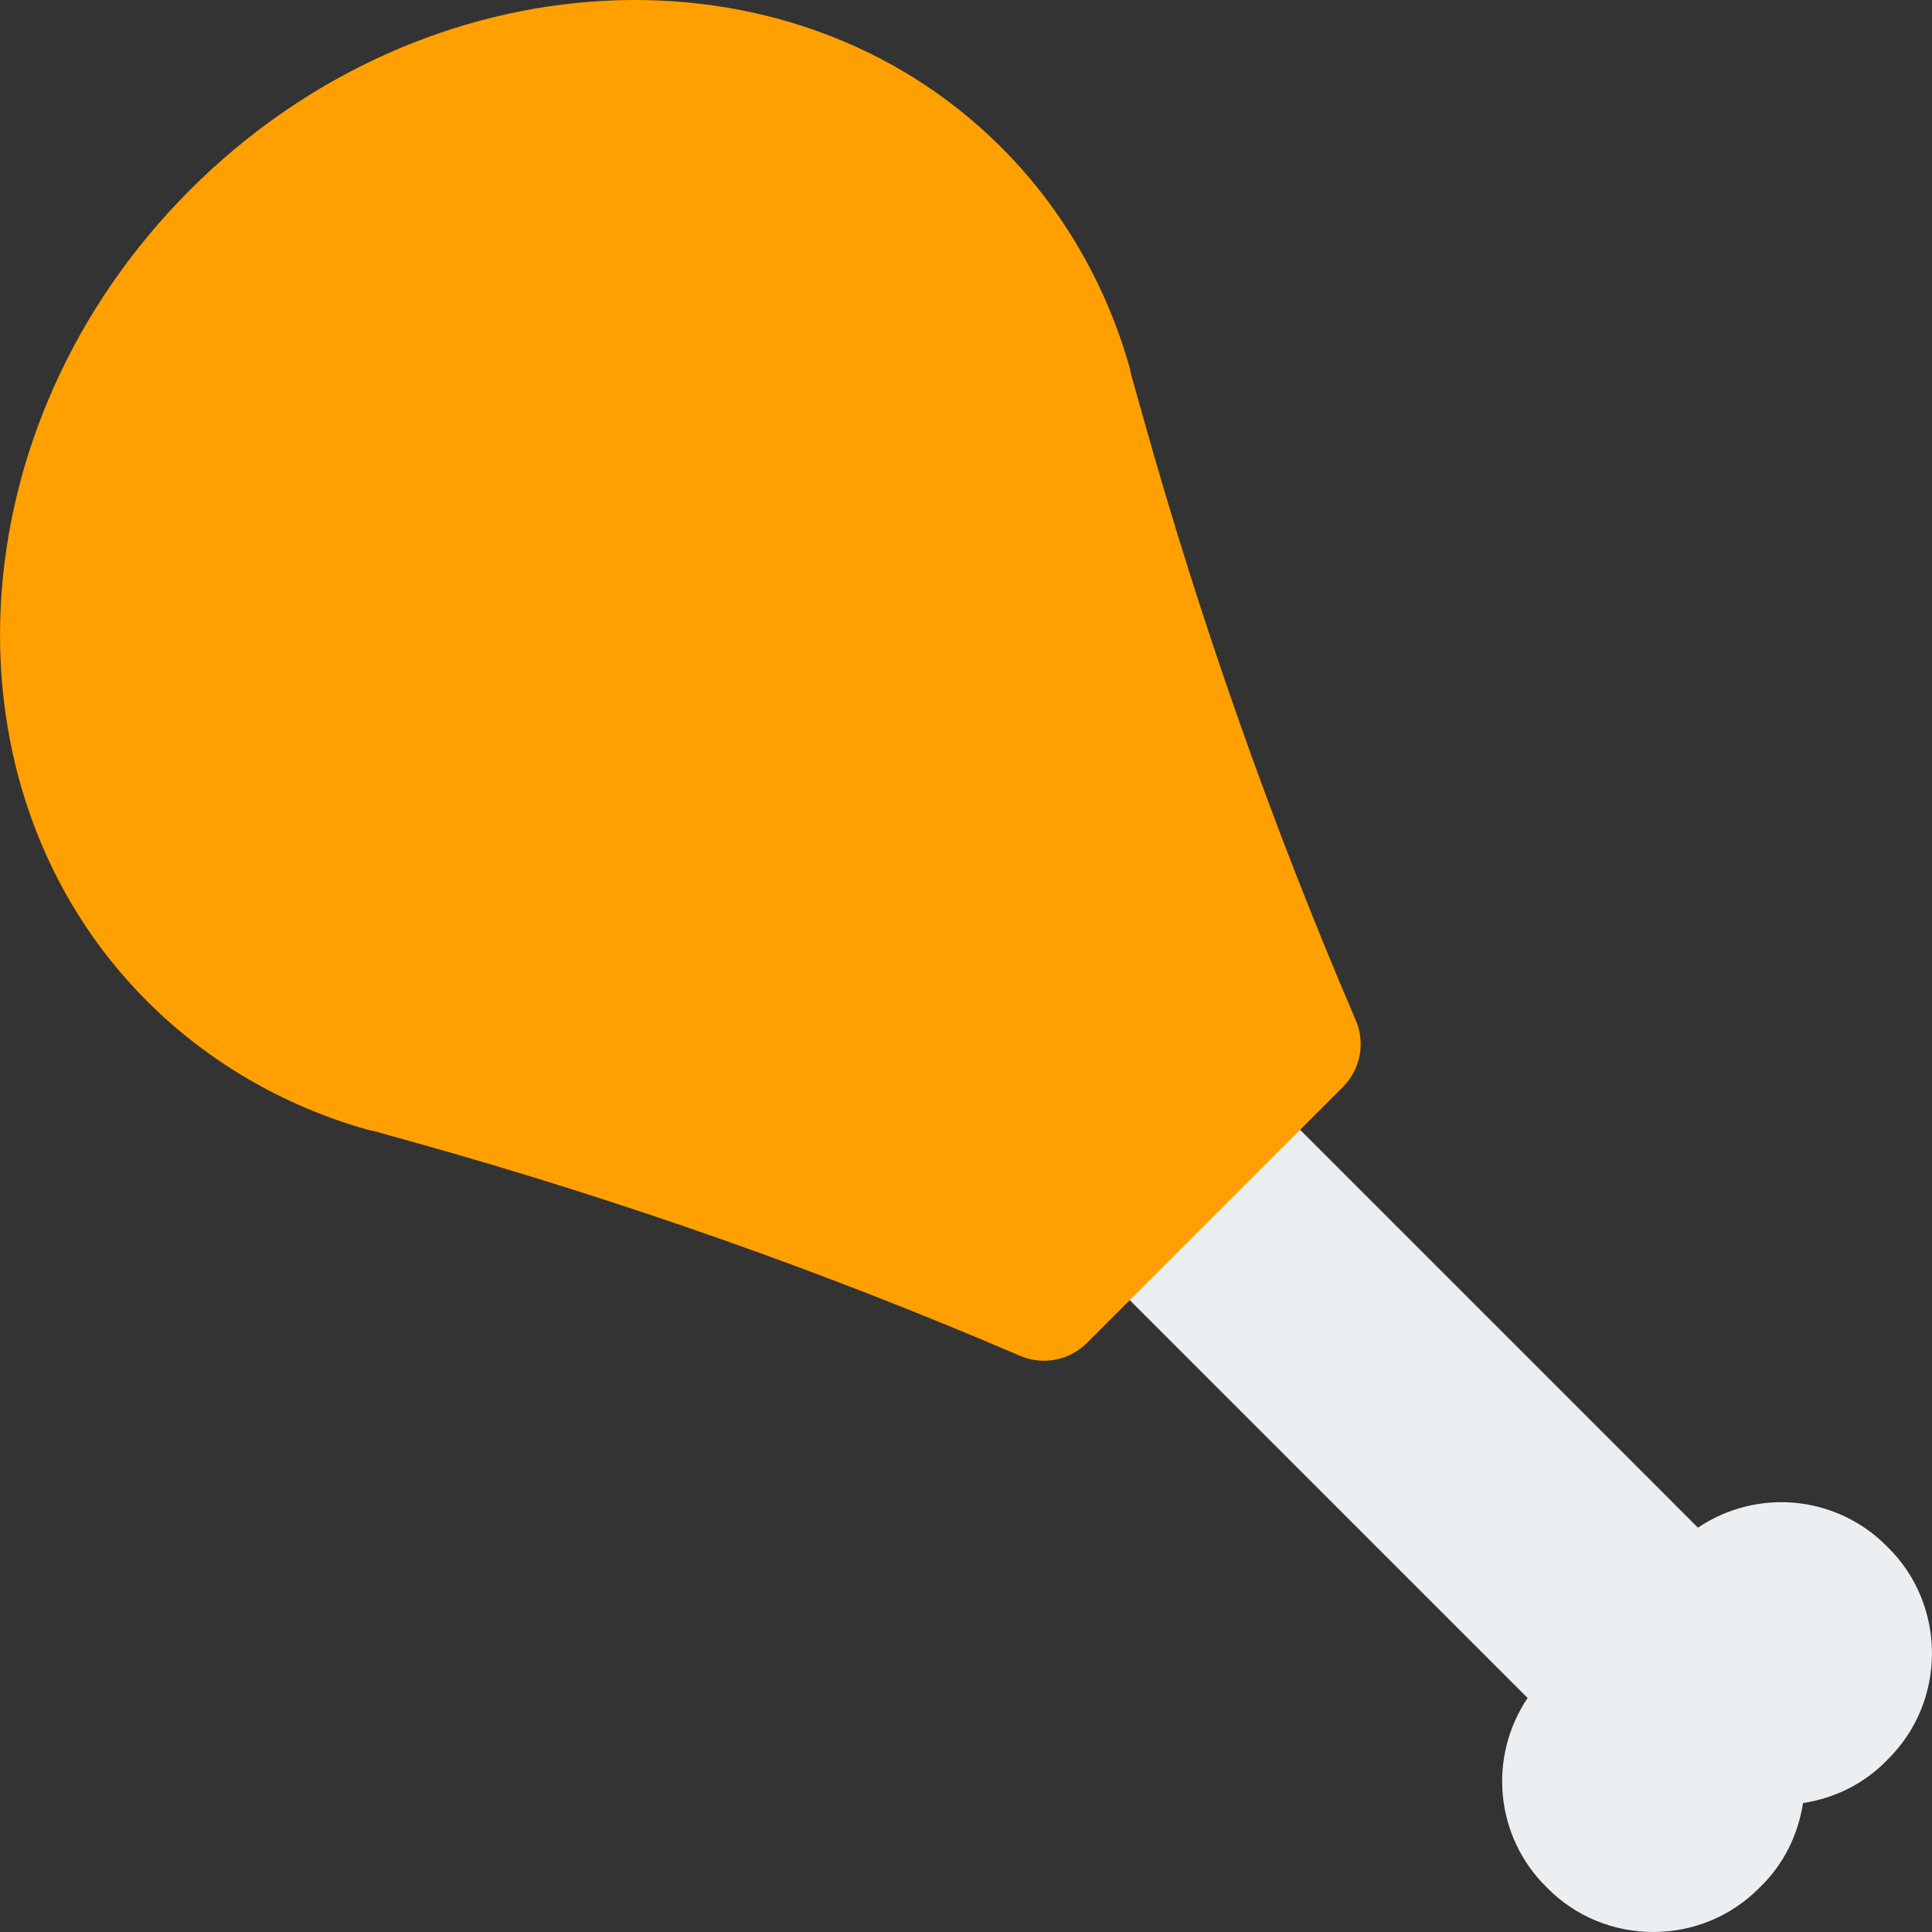 <?xml version="1.0" encoding="iso-8859-1"?>
<!-- Generator: Adobe Illustrator 19.0.0, SVG Export Plug-In . SVG Version: 6.00 Build 0)  -->
<svg version="1.1" id="Capa_1" xmlns="http://www.w3.org/2000/svg" xmlns:xlink="http://www.w3.org/1999/xlink" x="0px" y="0px"
	 viewBox="0 0 511.852 511.852" style="enable-background:new 0 0 511.852 511.852;" xml:space="preserve">
<rect x="0" y="0" width="511.852" height="511.852" fill="#333333" stroke="none"/>
<path style="fill:#ECEFF1;" d="M333.363,288.252l116.48,116.48c15.68-10.56,36.8-8.64,50.24,5.12c15.68,15.36,15.68,40.96,0,56.32
	c-6.08,6.4-14.08,10.24-22.4,11.52c-1.28,8.32-5.12,16.32-11.52,22.4c-15.36,15.68-40.96,15.68-56.32,0
	c-13.76-13.44-15.68-34.56-5.12-50.24l-116.48-116.48"/>
<path style="fill:#FFA000;" d="M359.187,270.3c-22.272-51.872-41.248-105.76-56.448-160.192L299.635,99.1
	c-0.096-0.672-0.256-1.344-0.448-2.016c-6.272-22.08-18.016-42.176-33.92-58.048c-56.16-56.192-152.576-51.104-214.944,11.296
	s-67.456,158.816-11.328,214.944c15.904,15.904,35.968,27.648,58.048,33.92c0.704,0.224,1.376,0.352,2.08,0.48l11.008,3.072
	c54.4,15.232,108.288,34.176,160.16,56.48c2.016,0.832,4.192,1.28,6.304,1.28c4.16,0,8.256-1.632,11.328-4.672l67.872-67.872
	C360.435,283.292,361.779,276.316,359.187,270.3z"/>
<g>
</g>
<g>
</g>
<g>
</g>
<g>
</g>
<g>
</g>
<g>
</g>
<g>
</g>
<g>
</g>
<g>
</g>
<g>
</g>
<g>
</g>
<g>
</g>
<g>
</g>
<g>
</g>
<g>
</g>
</svg>
